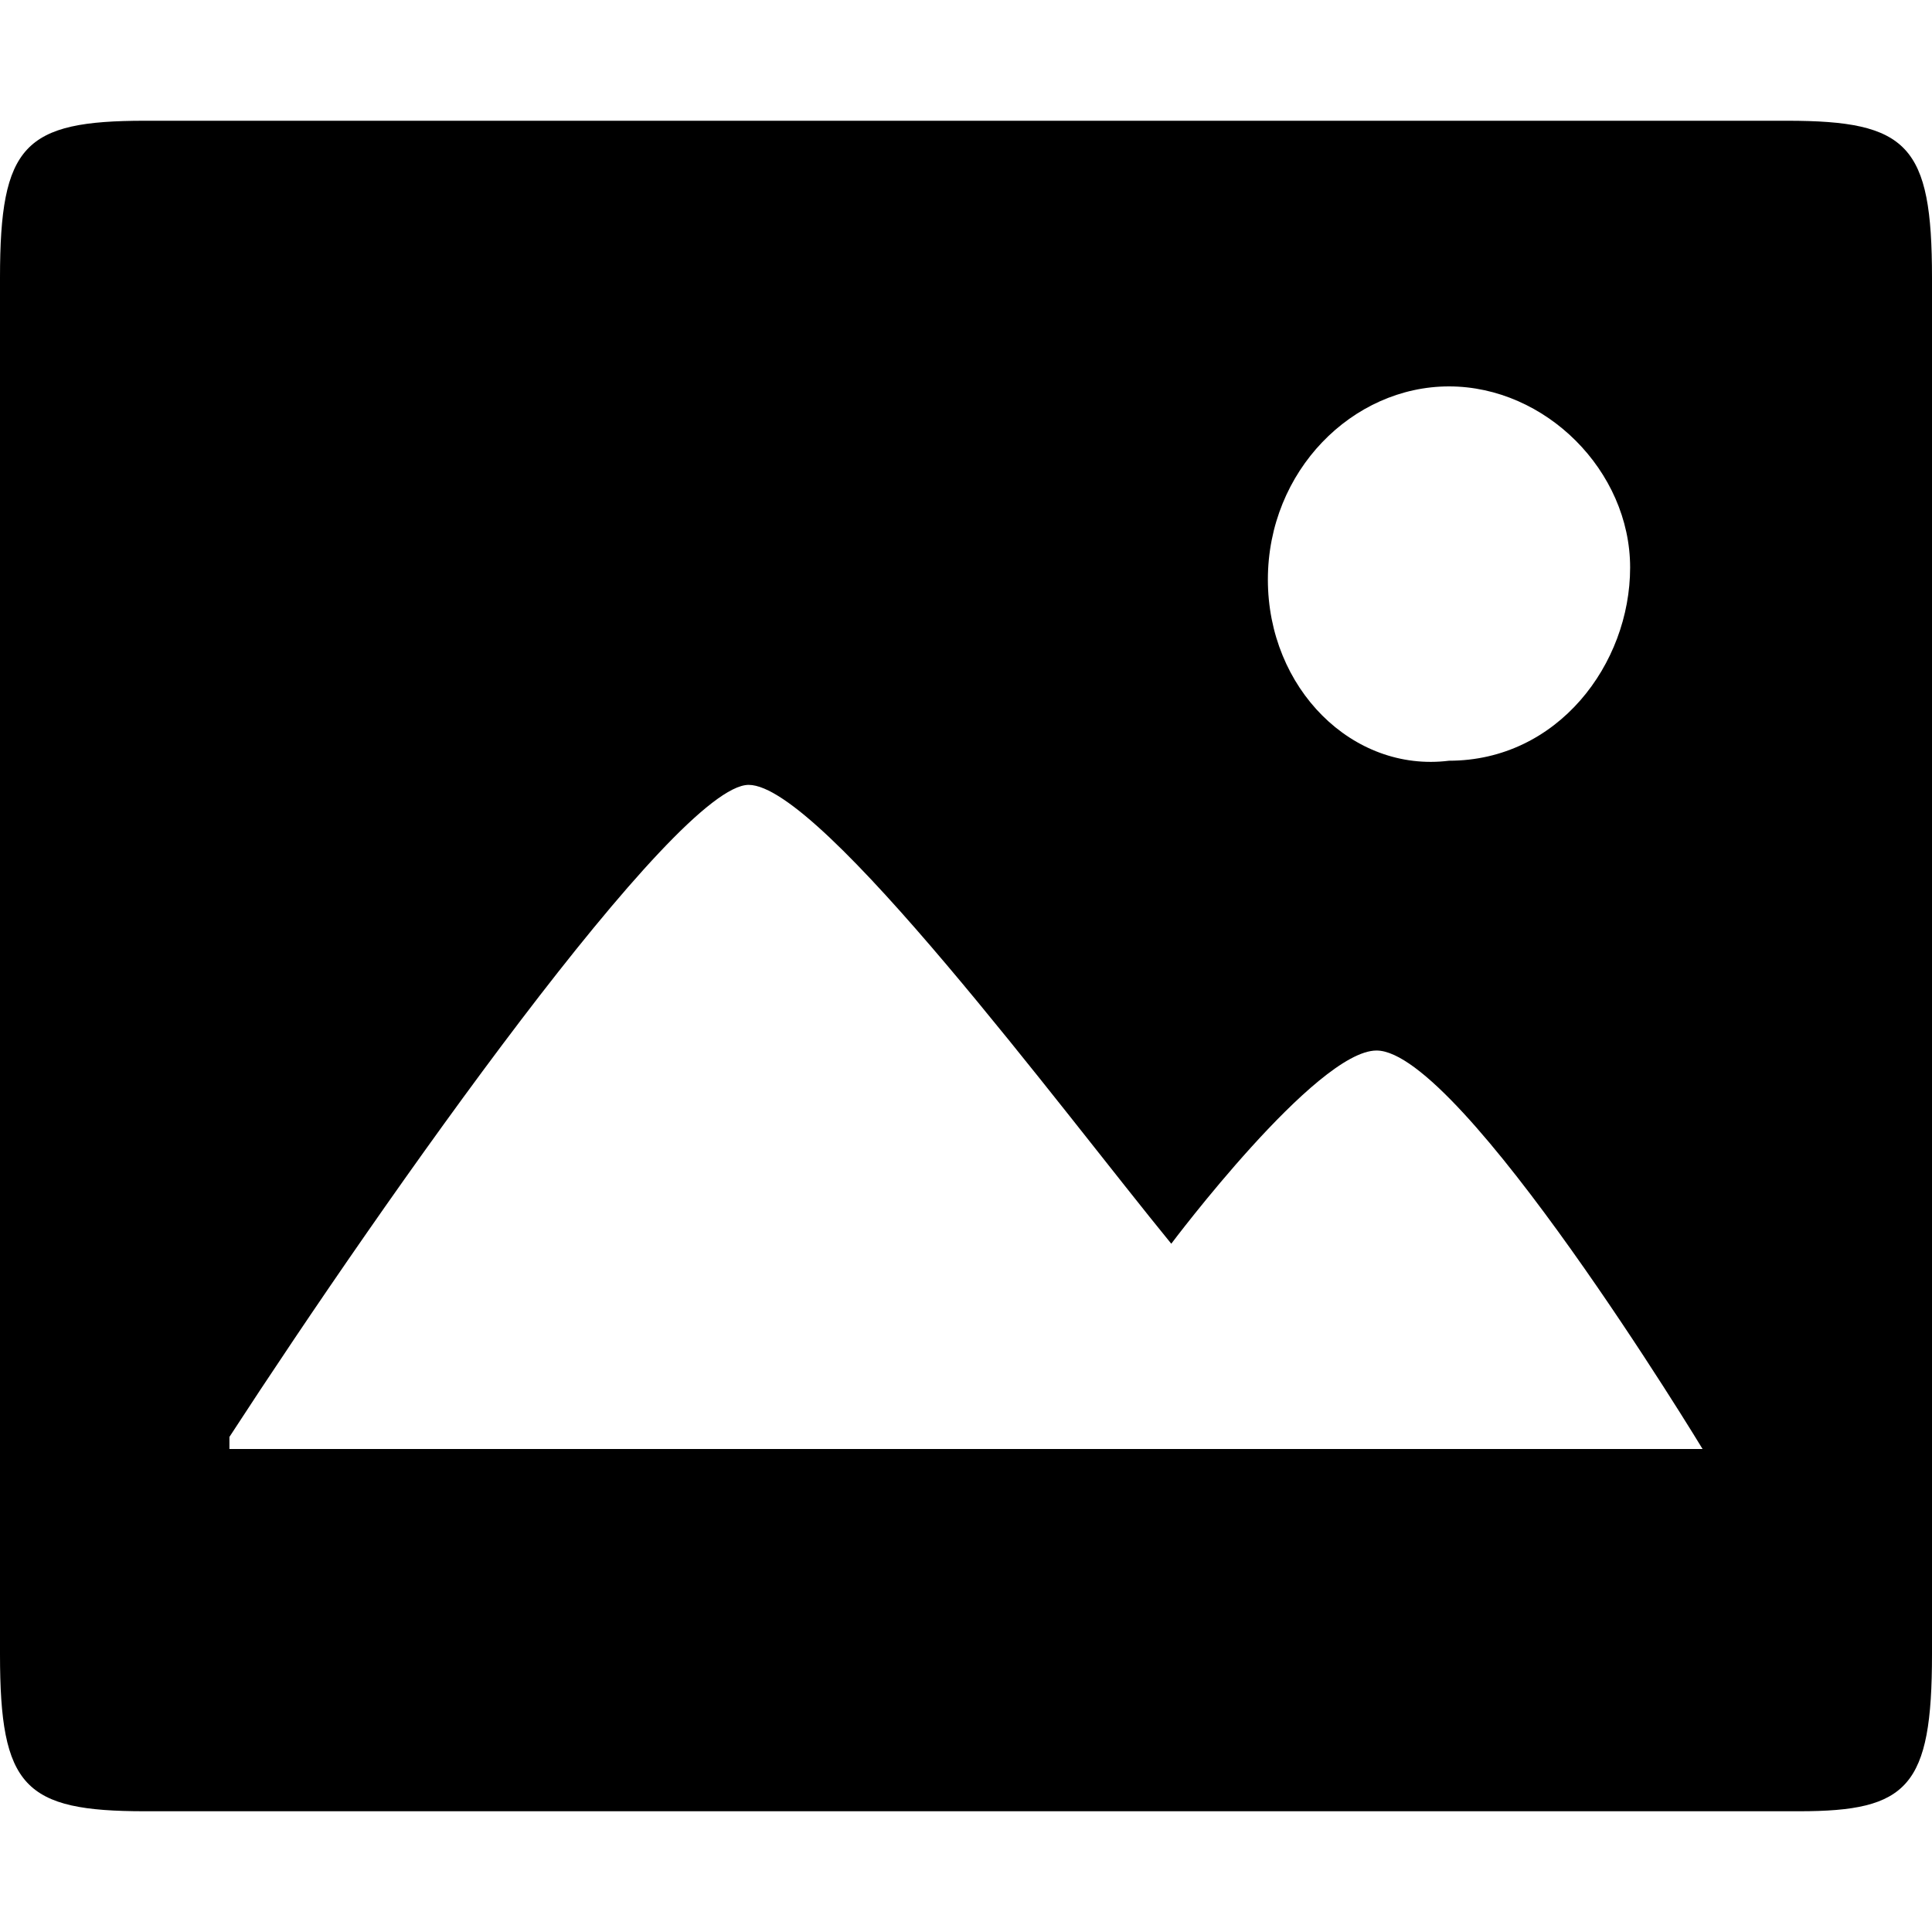 <?xml version="1.0" standalone="no"?><!DOCTYPE svg PUBLIC "-//W3C//DTD SVG 1.1//EN" "http://www.w3.org/Graphics/SVG/1.1/DTD/svg11.dtd"><svg t="1577106915449" class="icon" viewBox="0 0 1024 1024" version="1.1" xmlns="http://www.w3.org/2000/svg" p-id="16272" xmlns:xlink="http://www.w3.org/1999/xlink" width="48" height="48"><defs><style type="text/css"></style></defs><path d="M1024 876.8V147.2c0-70.4-12.8-83.2-76.8-83.2H76.8C12.8 64 0 76.8 0 147.2v729.6C0 947.2 12.8 960 76.8 960h876.8c57.6 0 70.4-12.8 70.4-83.2zM768 204.8c51.2 0 96 44.8 96 96s-38.4 102.4-96 102.4c-51.2 6.4-96-38.4-96-96s44.8-102.4 96-102.4zM121.6 761.6c83.2-128 236.8-345.6 275.2-345.6 38.4 0 166.4 172.8 224 243.2 0 0 76.8-102.4 108.8-102.4 44.8 0 172.8 211.2 172.8 211.2H121.6z" p-id="16273" fill="currentColor"></path></svg>

